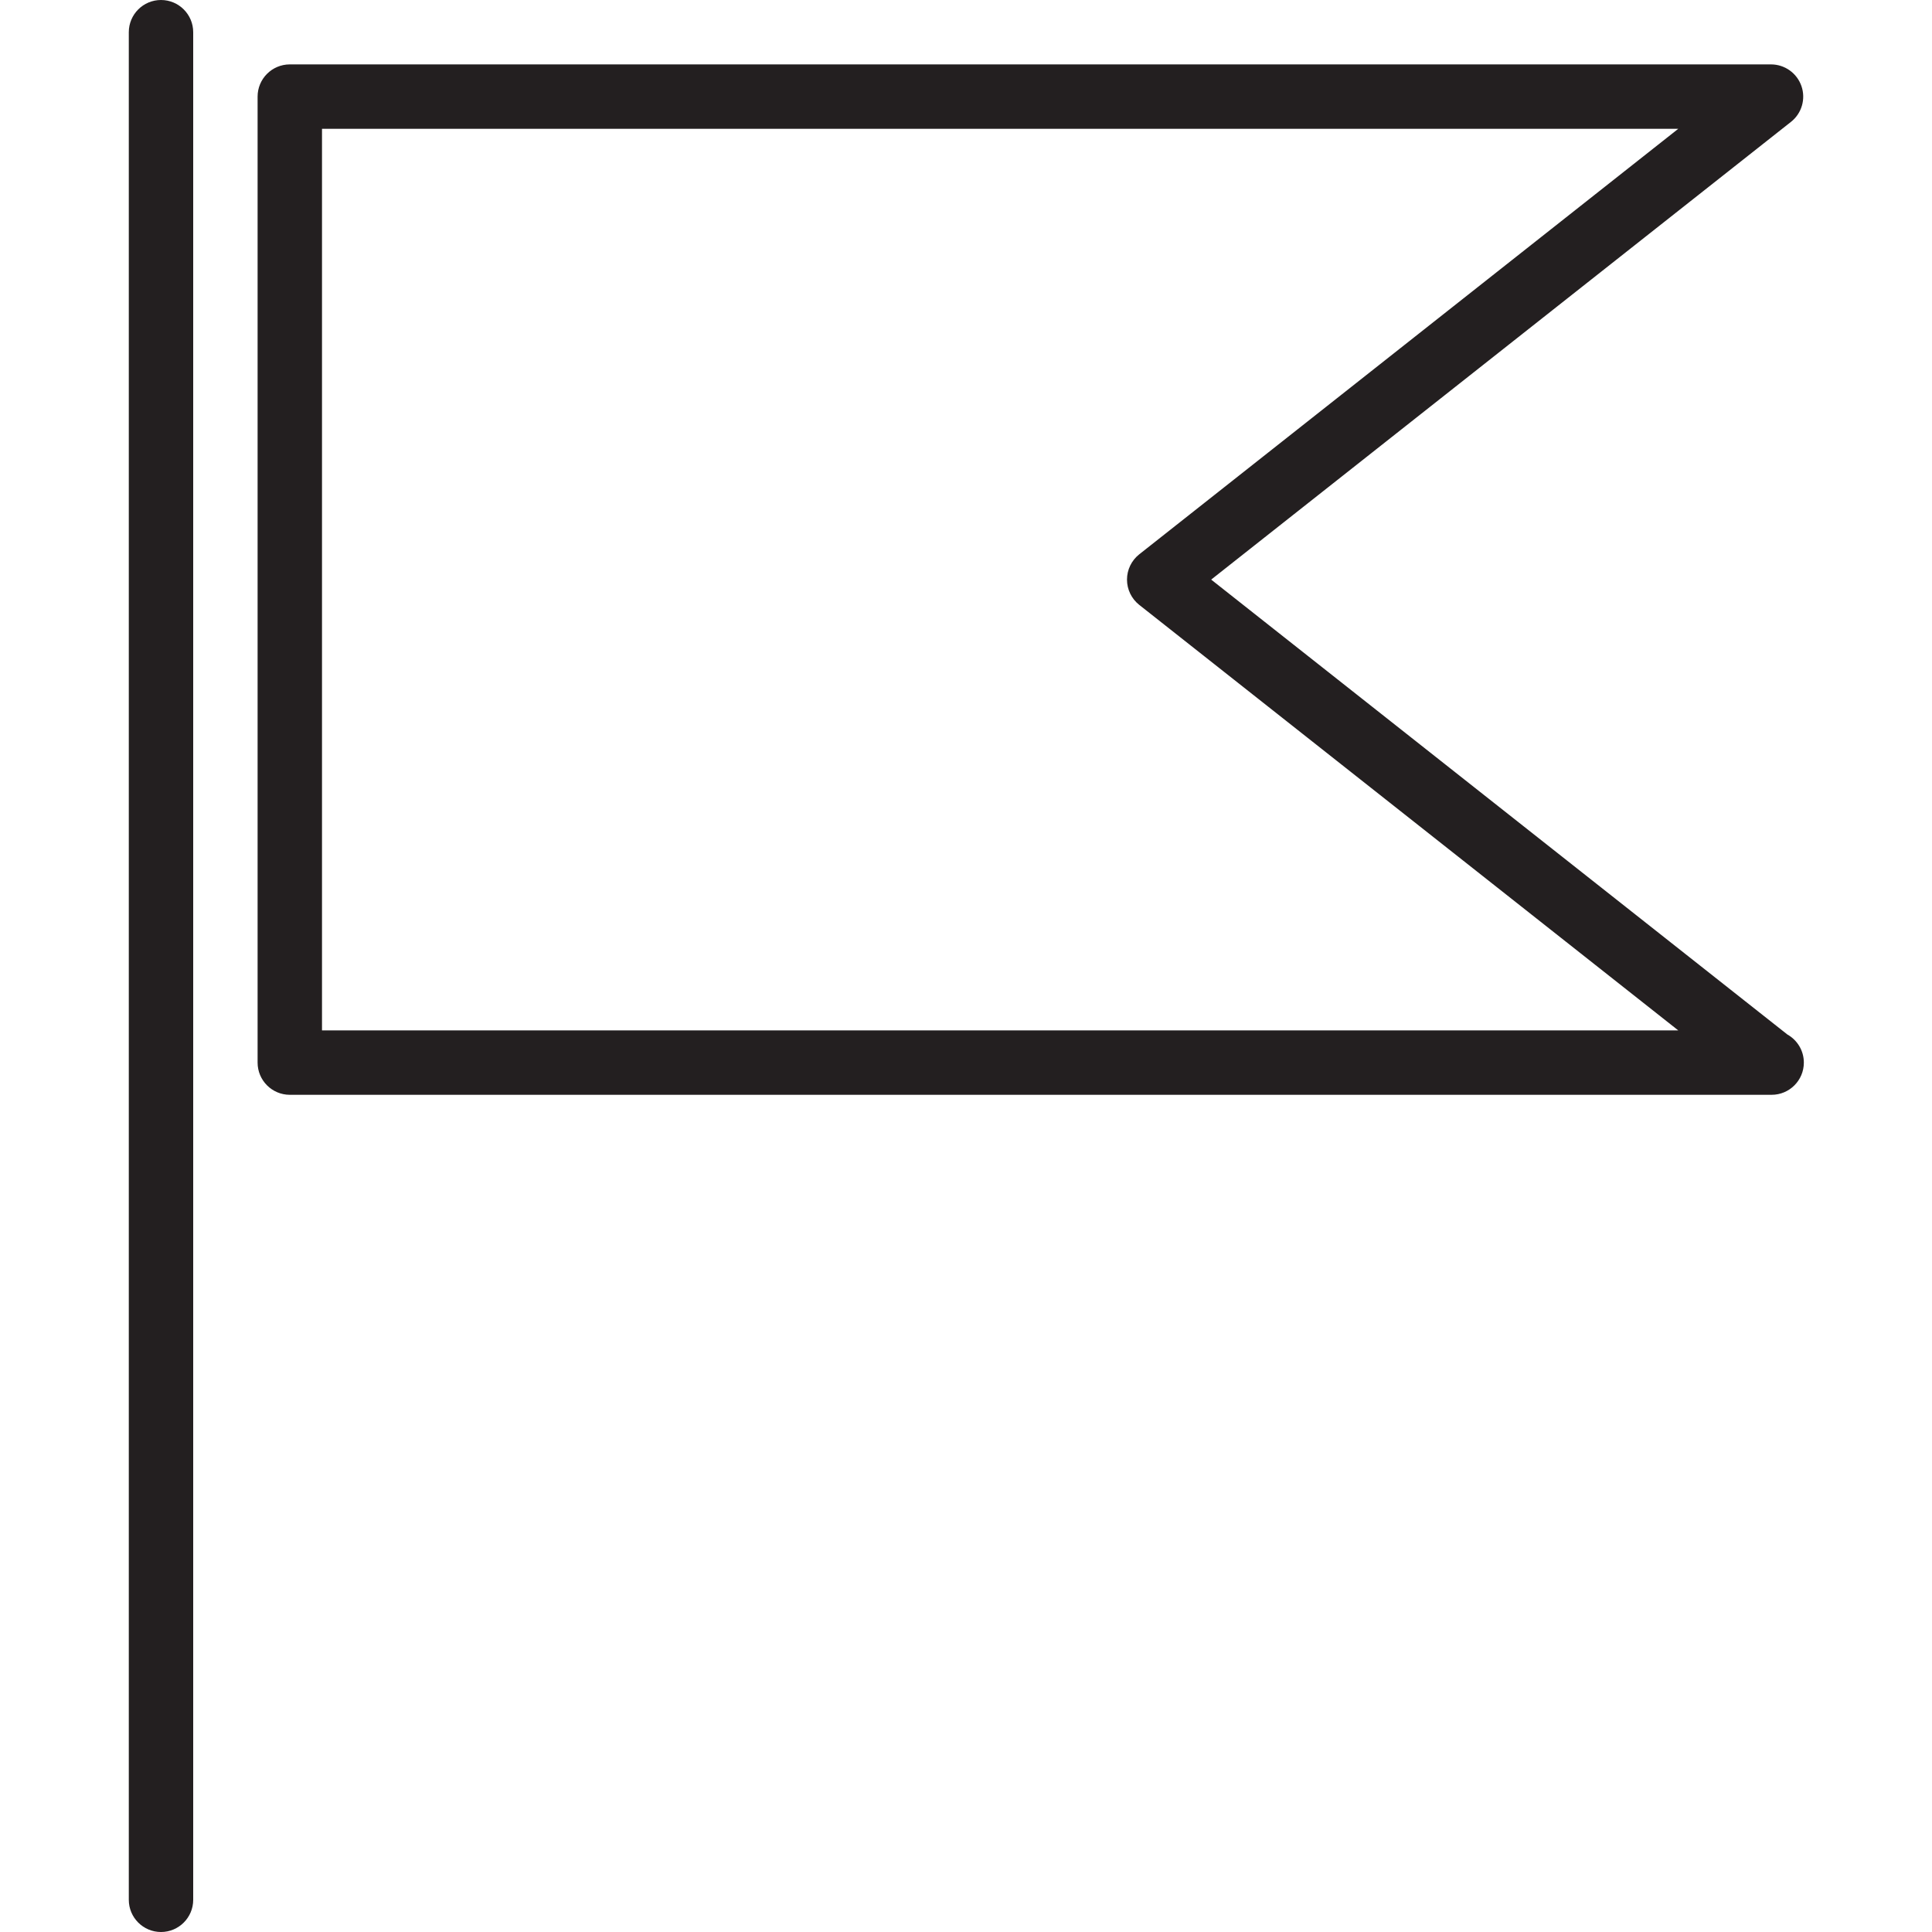 <?xml version="1.0" encoding="utf-8"?>
<!-- Generator: Adobe Illustrator 17.0.0, SVG Export Plug-In . SVG Version: 6.00 Build 0)  -->
<!DOCTYPE svg PUBLIC "-//W3C//DTD SVG 1.1//EN" "http://www.w3.org/Graphics/SVG/1.1/DTD/svg11.dtd">
<svg version="1.1" id="Layer_1" xmlns="http://www.w3.org/2000/svg" xmlns:xlink="http://www.w3.org/1999/xlink" x="0px" y="0px"
	 width="60px" height="60px" viewBox="0 0 60 60" enable-background="new 0 0 60 60" xml:space="preserve">
<g>
	<path fill="#231F20" d="M55.508,32.127L37.614,18L55.62,3.785c0.335-0.264,0.465-0.711,0.325-1.113C55.805,2.27,55.426,2,55,2H9
		C8.448,2,8,2.448,8,3v30c0,0.552,0.448,1,1,1h46c0.007,0,0.014,0,0.02,0c0.552,0,1-0.448,1-1
		C56.02,32.625,55.813,32.298,55.508,32.127z M10,32V4h42.12L35.38,17.215C35.14,17.405,35,17.694,35,18s0.14,0.595,0.38,0.785
		L52.12,32H10z"/>
	<path fill="#231F20" d="M5,0C4.448,0,4,0.448,4,1v58c0,0.552,0.448,1,1,1s1-0.448,1-1V1C6,0.448,5.552,0,5,0z"/>
</g>
</svg>
